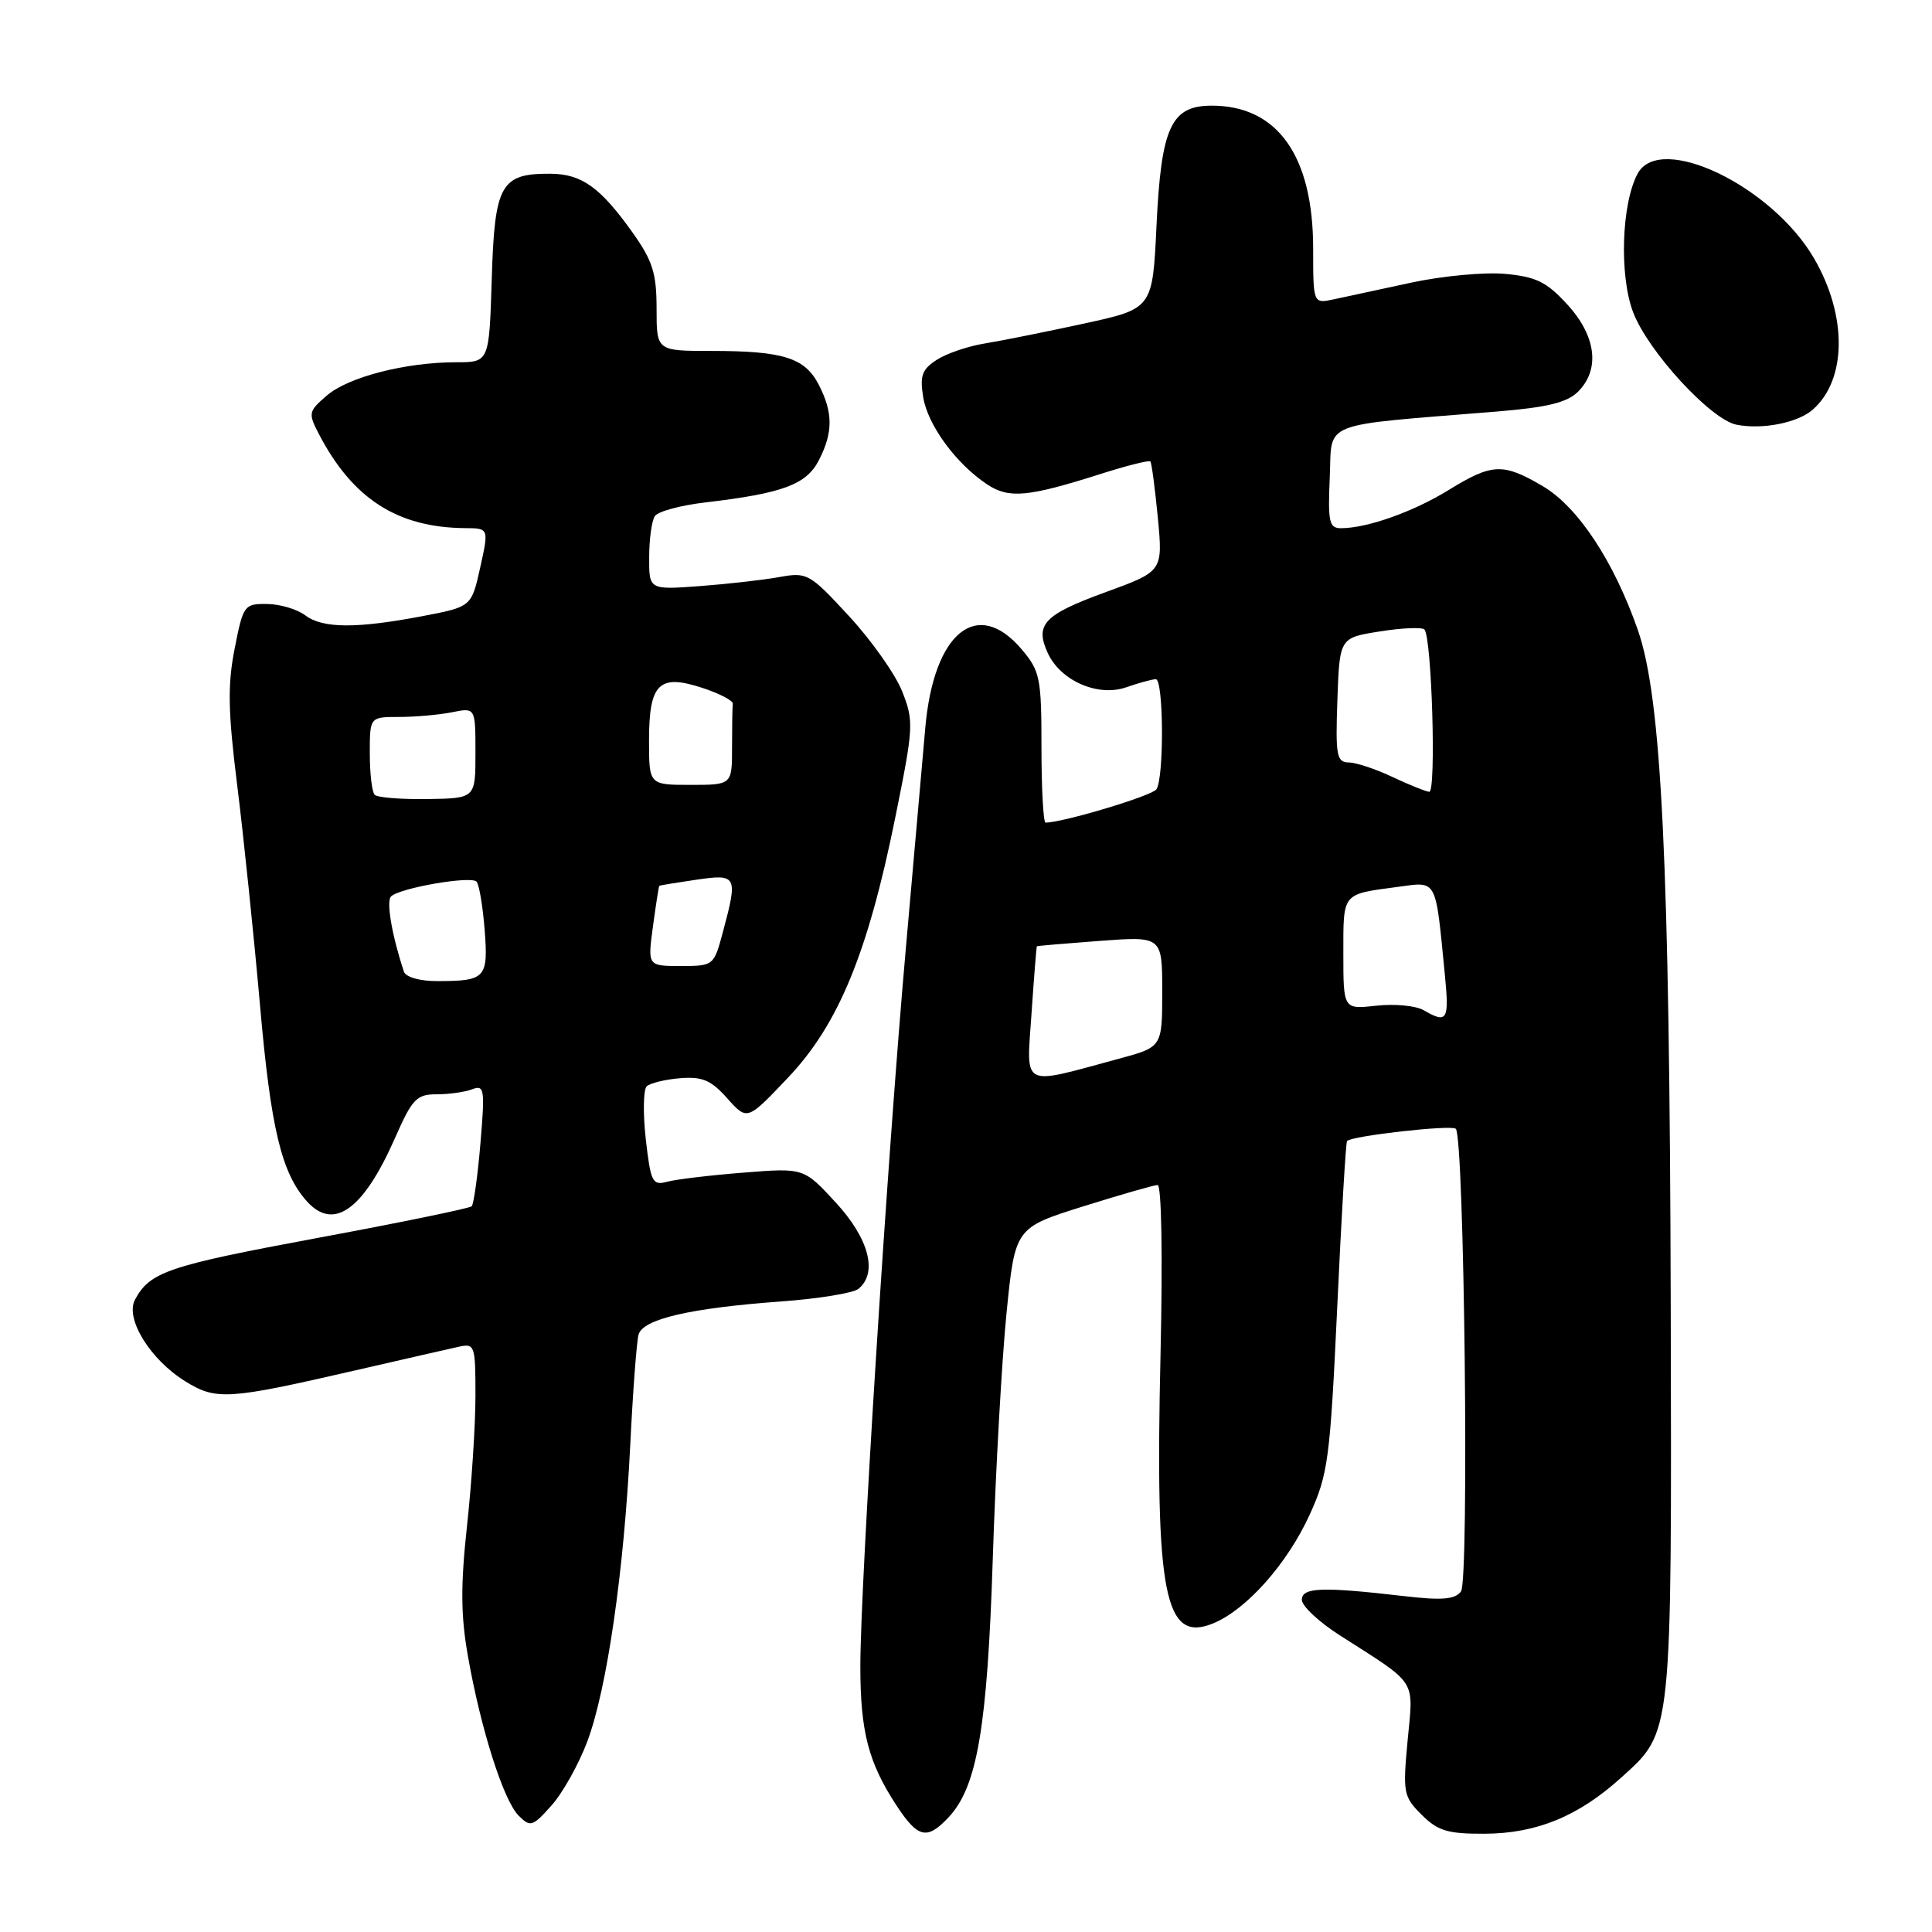 <?xml version="1.0" encoding="UTF-8" standalone="no"?>
<!DOCTYPE svg PUBLIC "-//W3C//DTD SVG 1.1//EN" "http://www.w3.org/Graphics/SVG/1.1/DTD/svg11.dtd" >
<svg xmlns="http://www.w3.org/2000/svg" xmlns:xlink="http://www.w3.org/1999/xlink" version="1.1" viewBox="0 0 256 256">
 <g >
 <path fill="currentColor"
d=" M 125.74 240.75 C 129.49 236.71 130.83 228.83 131.55 206.50 C 131.92 194.95 132.74 180.37 133.36 174.09 C 134.50 162.69 134.50 162.69 143.50 159.86 C 148.45 158.31 152.90 157.03 153.39 157.02 C 153.91 157.01 154.07 166.45 153.78 179.25 C 153.04 211.40 154.29 217.78 160.79 215.09 C 165.19 213.26 170.58 207.19 173.53 200.72 C 175.98 195.36 176.24 193.42 177.19 173.22 C 177.74 161.28 178.33 151.36 178.49 151.19 C 179.15 150.50 192.34 149.01 192.90 149.57 C 194.03 150.70 194.69 209.41 193.59 210.87 C 192.79 211.94 191.07 212.08 186.02 211.49 C 175.14 210.23 172.50 210.33 172.50 211.99 C 172.50 212.80 174.75 214.91 177.50 216.67 C 187.94 223.35 187.30 222.34 186.52 230.59 C 185.87 237.56 185.96 238.06 188.37 240.46 C 190.51 242.60 191.82 243.00 196.70 242.98 C 203.60 242.95 209.14 240.68 214.83 235.53 C 221.62 229.40 221.51 230.38 221.38 173.00 C 221.23 114.28 220.18 92.54 217.03 83.50 C 213.84 74.36 209.09 67.16 204.41 64.41 C 199.16 61.32 197.73 61.38 191.97 64.92 C 187.27 67.82 181.17 69.98 177.70 69.99 C 176.12 70.00 175.94 69.19 176.20 63.25 C 176.54 55.68 174.53 56.47 198.35 54.53 C 205.04 53.98 207.66 53.34 209.10 51.90 C 212.05 48.95 211.51 44.53 207.69 40.36 C 204.94 37.35 203.54 36.67 199.44 36.29 C 196.72 36.04 191.12 36.56 187.00 37.45 C 182.88 38.34 178.26 39.34 176.75 39.66 C 174.00 40.25 174.00 40.25 174.00 32.94 C 174.00 20.66 169.28 14.00 160.57 14.00 C 155.16 14.00 153.86 16.83 153.24 29.96 C 152.72 40.90 152.72 40.90 143.61 42.88 C 138.60 43.97 132.70 45.15 130.50 45.51 C 128.30 45.86 125.44 46.83 124.14 47.67 C 122.17 48.94 121.86 49.78 122.33 52.64 C 122.93 56.33 126.69 61.46 130.81 64.19 C 133.69 66.10 136.22 65.86 145.81 62.81 C 149.29 61.70 152.27 60.95 152.43 61.15 C 152.60 61.34 153.04 64.69 153.42 68.60 C 154.09 75.70 154.09 75.70 146.46 78.48 C 138.33 81.45 137.10 82.74 138.83 86.52 C 140.51 90.20 145.48 92.38 149.23 91.07 C 150.92 90.48 152.68 90.00 153.15 90.00 C 154.19 90.00 154.26 103.07 153.23 104.59 C 152.65 105.45 140.83 109.00 138.54 109.00 C 138.25 109.00 138.00 104.53 138.00 99.08 C 138.00 89.86 137.82 88.93 135.41 86.08 C 129.51 79.06 123.70 83.79 122.60 96.50 C 122.27 100.35 121.10 113.62 120.00 126.00 C 117.58 153.33 114.00 209.93 114.00 220.80 C 114.00 229.46 115.07 233.56 118.80 239.25 C 121.65 243.59 122.86 243.85 125.74 240.75 Z  M 77.83 230.73 C 80.43 223.78 82.68 208.22 83.51 191.50 C 83.86 184.35 84.36 177.75 84.61 176.84 C 85.19 174.78 91.43 173.33 103.50 172.45 C 108.45 172.09 113.06 171.34 113.75 170.78 C 116.34 168.66 115.14 164.11 110.75 159.35 C 106.51 154.74 106.51 154.74 98.50 155.38 C 94.10 155.73 89.55 156.27 88.39 156.59 C 86.45 157.11 86.22 156.64 85.57 150.95 C 85.19 147.53 85.24 144.38 85.69 143.95 C 86.13 143.52 88.13 143.03 90.11 142.87 C 93.06 142.63 94.22 143.12 96.37 145.54 C 99.01 148.50 99.01 148.50 104.41 142.80 C 111.09 135.77 115.00 126.28 118.64 108.27 C 121.06 96.33 121.10 95.57 119.55 91.63 C 118.65 89.36 115.48 84.86 112.50 81.64 C 107.28 75.98 106.95 75.80 103.29 76.46 C 101.21 76.84 96.46 77.38 92.75 77.66 C 86.00 78.16 86.00 78.16 86.02 73.83 C 86.02 71.45 86.36 69.00 86.77 68.39 C 87.17 67.77 90.20 66.95 93.50 66.57 C 103.70 65.37 106.84 64.21 108.49 61.01 C 110.40 57.32 110.40 54.67 108.48 50.96 C 106.64 47.40 103.77 46.50 94.25 46.50 C 87.00 46.50 87.00 46.50 87.00 40.90 C 87.00 36.23 86.48 34.57 83.88 30.90 C 79.57 24.83 77.09 23.05 72.94 23.02 C 66.35 22.98 65.54 24.42 65.16 36.92 C 64.82 48.00 64.82 48.00 60.46 48.00 C 53.76 48.00 46.17 49.95 43.32 52.40 C 40.86 54.52 40.81 54.74 42.28 57.56 C 46.74 66.10 52.68 69.91 61.64 69.98 C 64.78 70.00 64.78 70.00 63.63 75.20 C 62.47 80.40 62.47 80.40 55.99 81.64 C 47.21 83.31 42.76 83.28 40.44 81.53 C 39.37 80.72 37.10 80.05 35.38 80.03 C 32.36 80.00 32.22 80.19 31.09 85.96 C 30.14 90.78 30.21 94.30 31.45 104.21 C 32.29 110.97 33.64 124.00 34.45 133.17 C 35.88 149.55 37.30 155.46 40.69 159.21 C 44.24 163.13 48.17 160.28 52.36 150.75 C 54.62 145.61 55.20 145.00 57.86 145.00 C 59.50 145.00 61.62 144.70 62.58 144.33 C 64.18 143.72 64.27 144.31 63.66 151.50 C 63.30 155.81 62.77 159.56 62.50 159.84 C 62.22 160.11 53.00 162.01 41.99 164.05 C 22.25 167.72 19.86 168.53 17.89 172.21 C 16.54 174.72 19.90 180.16 24.58 183.05 C 28.65 185.57 30.25 185.46 47.00 181.60 C 53.33 180.15 59.51 178.73 60.75 178.46 C 62.92 177.98 63.00 178.22 63.00 184.94 C 63.00 188.78 62.50 196.55 61.88 202.20 C 61.02 210.11 61.05 214.09 62.01 219.49 C 63.71 229.13 66.72 238.58 68.72 240.58 C 70.28 242.14 70.57 242.05 73.08 239.23 C 74.56 237.58 76.70 233.75 77.83 230.73 Z  M 240.21 54.27 C 244.72 50.30 244.79 41.84 240.38 34.25 C 234.81 24.64 219.94 17.50 216.99 23.02 C 214.85 27.01 214.55 36.53 216.40 41.38 C 218.38 46.57 226.71 55.63 230.11 56.28 C 233.56 56.95 238.23 56.02 240.21 54.27 Z  M 136.68 134.32 C 137.01 129.47 137.33 125.45 137.39 125.39 C 137.45 125.33 141.21 125.01 145.75 124.67 C 154.00 124.06 154.00 124.06 154.00 131.40 C 154.00 138.74 154.00 138.74 148.25 140.29 C 135.12 143.84 136.01 144.30 136.68 134.32 Z  M 188.63 133.85 C 187.60 133.26 184.79 132.99 182.38 133.26 C 178.00 133.75 178.00 133.75 178.00 126.35 C 178.00 118.23 177.77 118.51 185.19 117.52 C 190.51 116.81 190.18 116.20 191.46 129.25 C 192.04 135.22 191.76 135.67 188.63 133.85 Z  M 184.50 102.95 C 182.30 101.90 179.69 101.04 178.71 101.03 C 177.11 101.00 176.95 100.11 177.21 92.76 C 177.50 84.51 177.50 84.51 182.83 83.67 C 185.76 83.20 188.42 83.09 188.74 83.41 C 189.72 84.38 190.33 105.01 189.38 104.92 C 188.90 104.87 186.70 103.99 184.50 102.95 Z  M 53.52 128.75 C 51.93 123.95 51.16 119.44 51.81 118.79 C 52.94 117.66 62.39 116.02 63.14 116.82 C 63.49 117.19 63.97 120.07 64.22 123.21 C 64.71 129.62 64.35 130.00 57.89 130.00 C 55.61 130.00 53.76 129.47 53.52 128.75 Z  M 86.52 122.75 C 86.91 119.86 87.29 117.45 87.36 117.38 C 87.44 117.31 89.64 116.95 92.25 116.57 C 97.67 115.78 97.79 116.02 95.79 123.49 C 94.59 127.97 94.55 128.00 90.20 128.00 C 85.81 128.00 85.81 128.00 86.52 122.75 Z  M 49.65 105.32 C 49.29 104.96 49.00 102.49 49.00 99.83 C 49.00 95.00 49.00 95.00 52.88 95.00 C 55.01 95.00 58.16 94.72 59.88 94.38 C 63.00 93.75 63.00 93.75 63.00 99.77 C 63.00 105.78 63.00 105.78 56.65 105.88 C 53.16 105.93 50.01 105.68 49.65 105.32 Z  M 86.00 98.12 C 86.00 90.56 87.32 89.26 93.07 91.15 C 95.34 91.89 97.15 92.84 97.10 93.25 C 97.04 93.66 97.00 96.25 97.00 99.00 C 97.00 104.00 97.00 104.00 91.50 104.00 C 86.00 104.00 86.00 104.00 86.00 98.12 Z "/>
</g>
</svg>